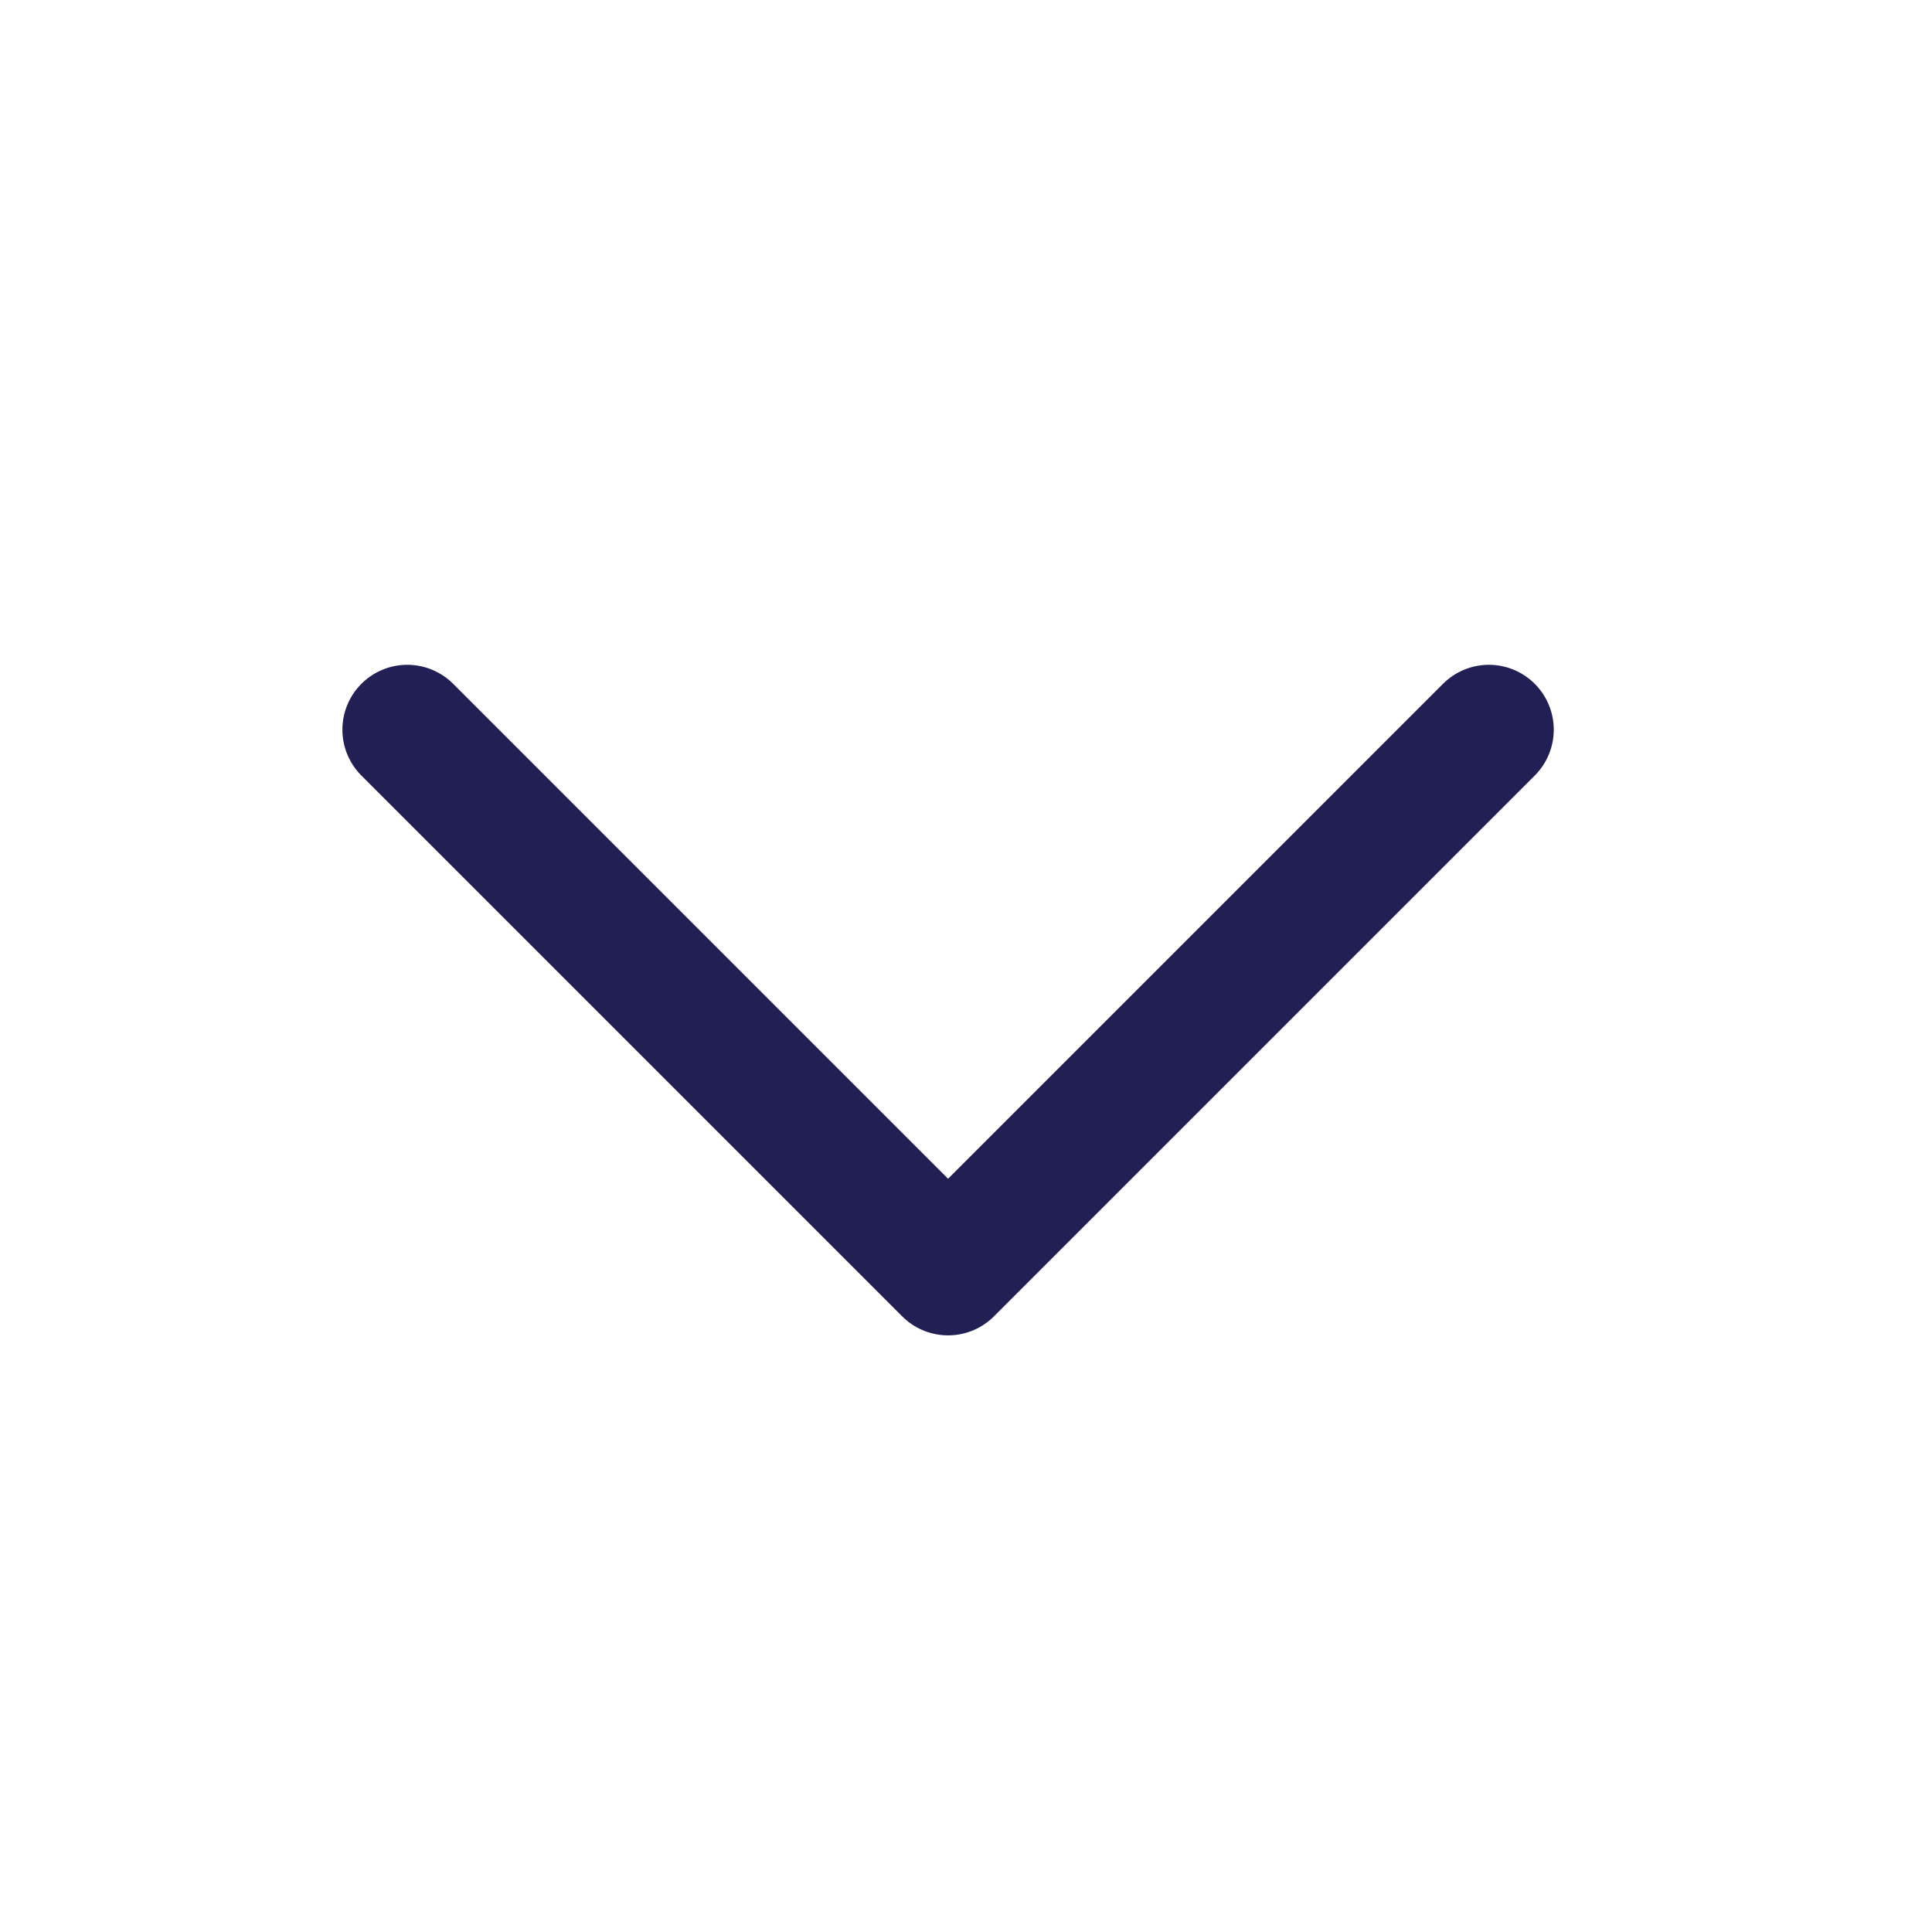 <svg width="25" height="25" viewBox="0 0 25 25" fill="none" xmlns="http://www.w3.org/2000/svg">
<path d="M5.27 9.442L12.268 16.44L19.266 9.442" stroke="#211F54" stroke-width="1.679" stroke-linecap="round" stroke-linejoin="round"/>
</svg>
